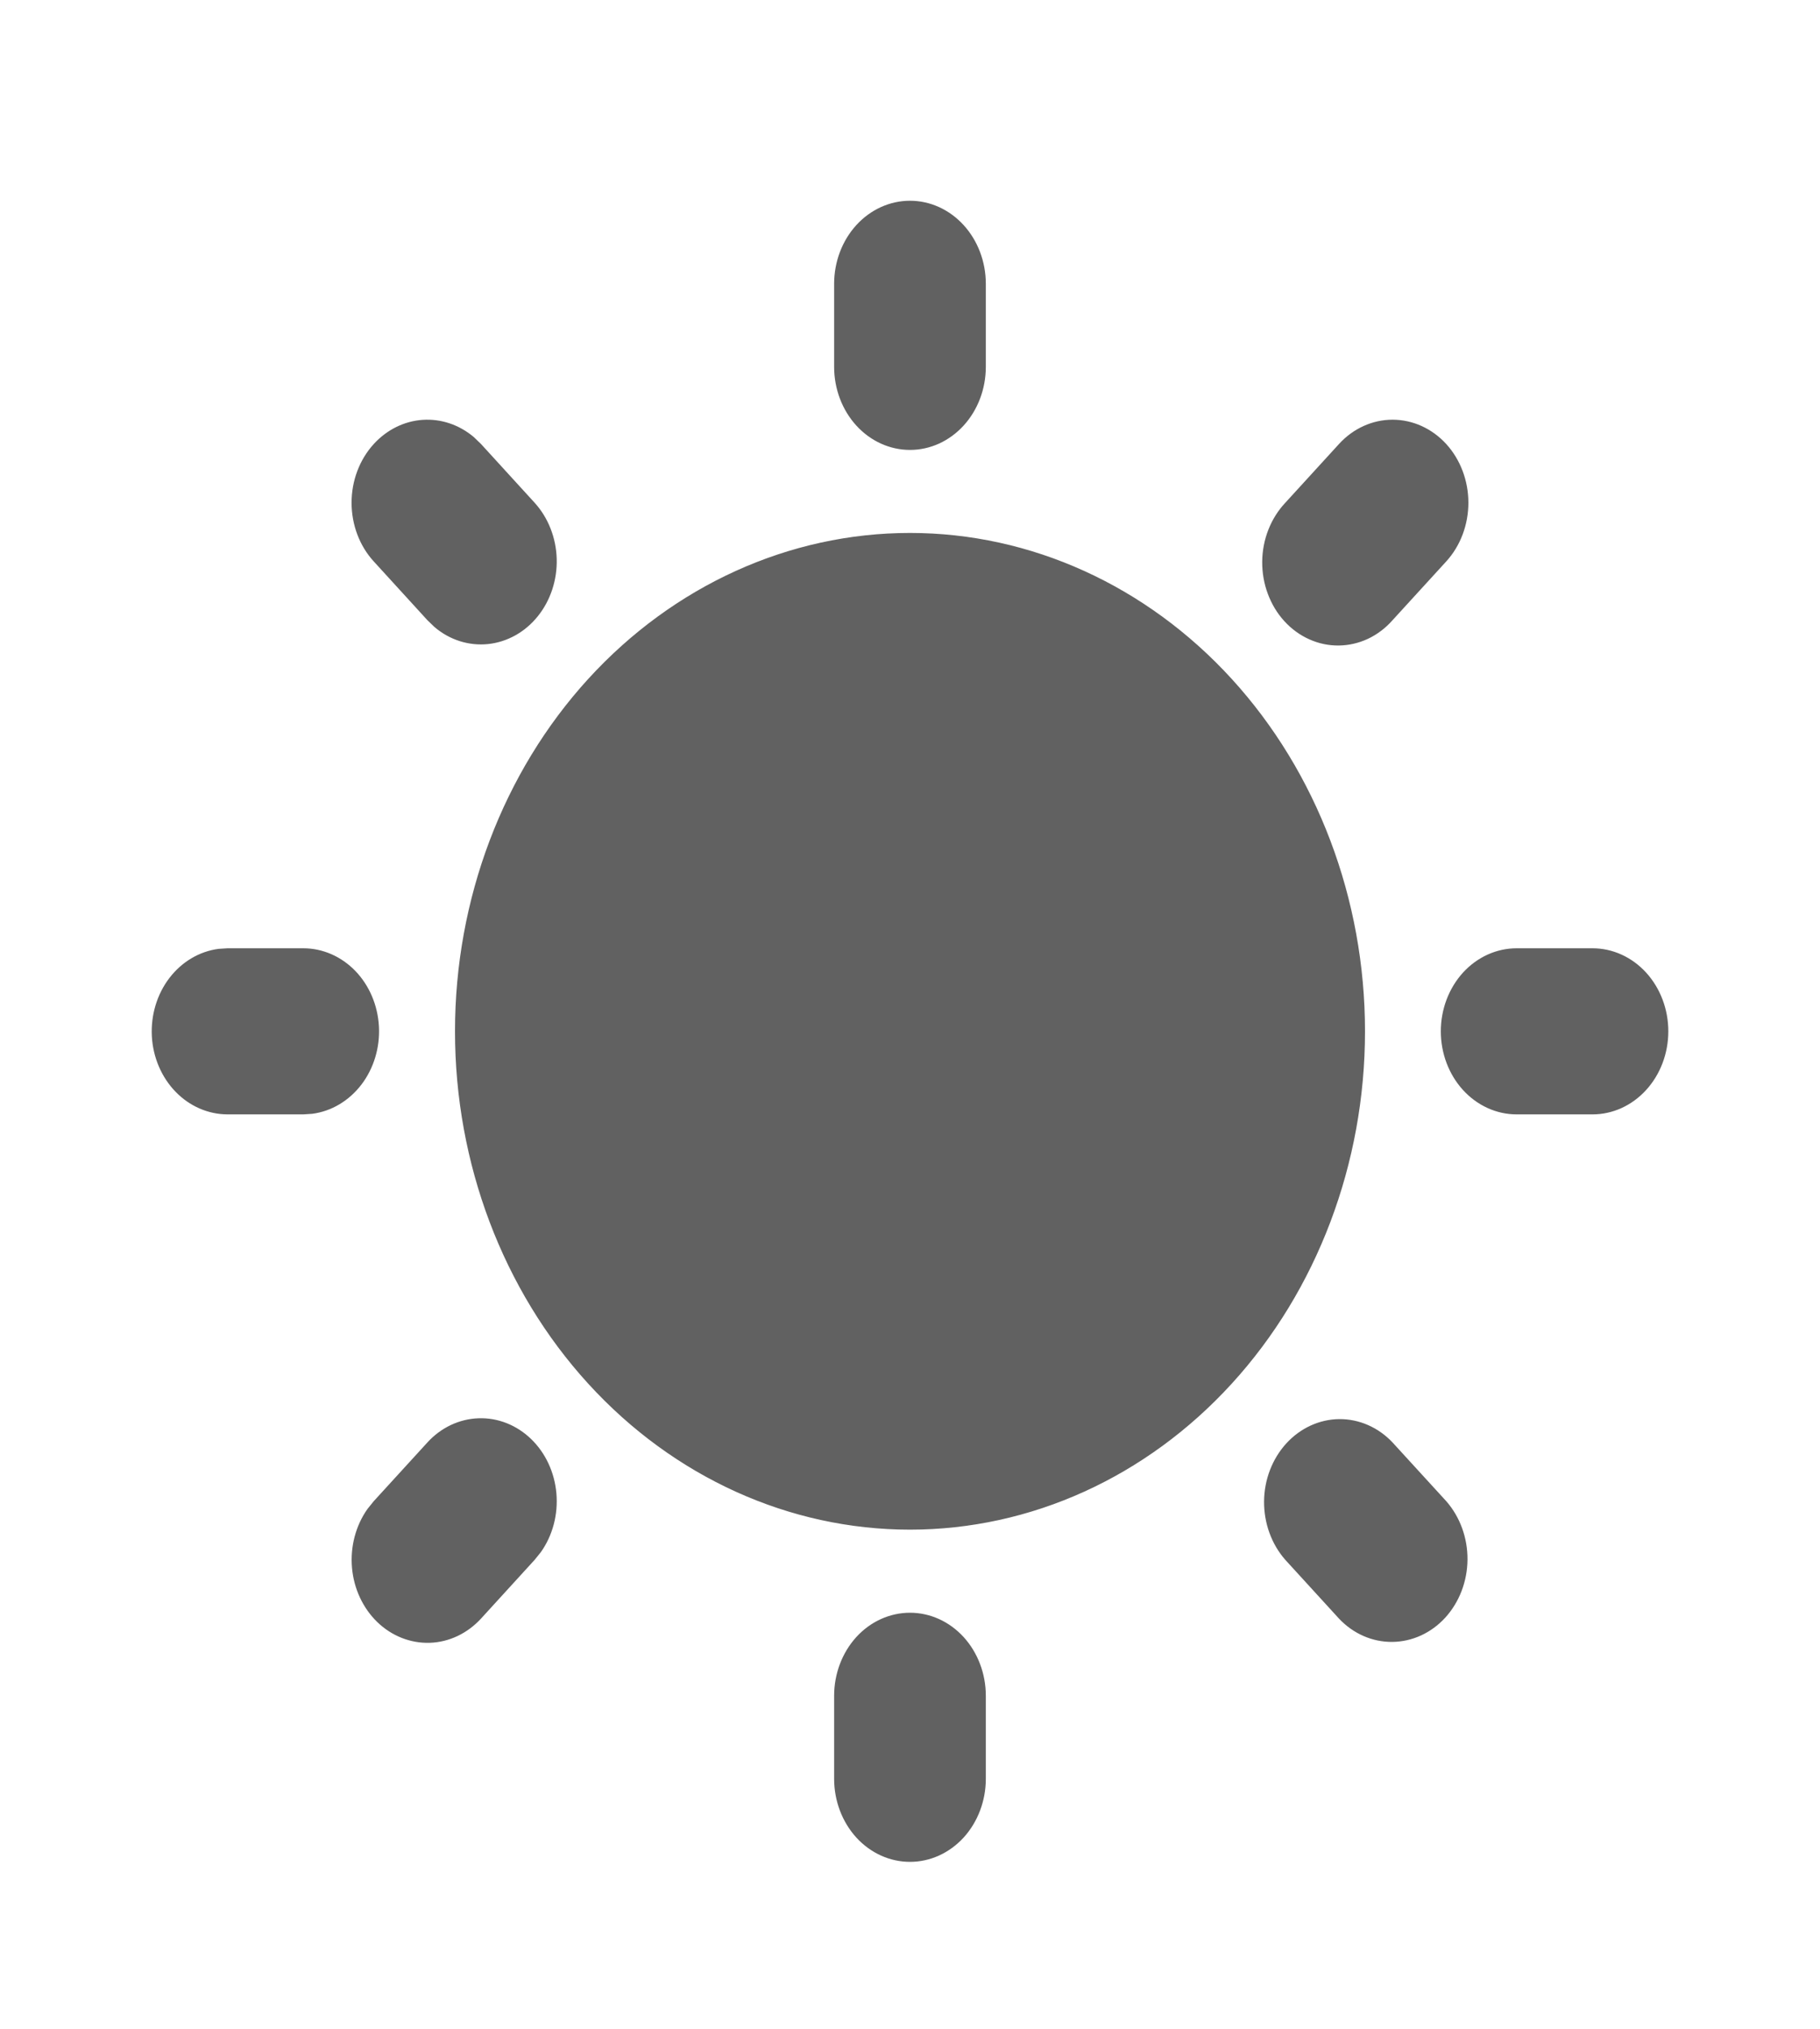 <svg width="35" height="39" viewBox="0 0 35 39" fill="none" xmlns="http://www.w3.org/2000/svg">
<path d="M17.5 31.002C17.887 31.002 18.257 31.17 18.531 31.469C18.804 31.769 18.958 32.175 18.958 32.598V34.195C18.958 34.618 18.804 35.024 18.531 35.324C18.257 35.623 17.887 35.791 17.5 35.791C17.113 35.791 16.742 35.623 16.468 35.324C16.195 35.024 16.041 34.618 16.041 34.195V32.598C16.041 32.175 16.195 31.769 16.468 31.469C16.742 31.17 17.113 31.002 17.5 31.002ZM26.78 27.729L27.812 28.857C28.077 29.159 28.224 29.562 28.221 29.98C28.218 30.399 28.064 30.799 27.794 31.096C27.523 31.392 27.158 31.559 26.775 31.563C26.393 31.567 26.024 31.406 25.75 31.115L24.718 29.986C24.453 29.685 24.306 29.282 24.309 28.863C24.312 28.444 24.466 28.044 24.736 27.748C25.007 27.452 25.372 27.284 25.755 27.28C26.137 27.277 26.506 27.438 26.78 27.729ZM8.219 27.729C8.481 27.442 8.833 27.276 9.204 27.264C9.574 27.251 9.935 27.394 10.213 27.662C10.491 27.93 10.665 28.304 10.7 28.708C10.735 29.112 10.629 29.515 10.402 29.836L10.281 29.986L9.25 31.115C8.987 31.401 8.635 31.568 8.265 31.58C7.895 31.592 7.534 31.45 7.256 31.182C6.978 30.913 6.804 30.539 6.769 30.136C6.734 29.732 6.84 29.328 7.067 29.007L7.188 28.857L8.219 27.729ZM17.5 10.245C19.82 10.245 22.046 11.255 23.687 13.051C25.328 14.848 26.25 17.285 26.25 19.825C26.25 22.366 25.328 24.803 23.687 26.599C22.046 28.396 19.82 29.405 17.5 29.405C15.179 29.405 12.953 28.396 11.312 26.599C9.672 24.803 8.75 22.366 8.75 19.825C8.75 17.285 9.672 14.848 11.312 13.051C12.953 11.255 15.179 10.245 17.5 10.245ZM5.833 18.229C6.205 18.229 6.562 18.385 6.833 18.664C7.103 18.944 7.265 19.325 7.287 19.732C7.309 20.138 7.188 20.538 6.95 20.85C6.711 21.162 6.373 21.363 6.004 21.411L5.833 21.422H4.375C4.003 21.421 3.645 21.265 3.375 20.986C3.105 20.707 2.942 20.325 2.92 19.919C2.899 19.512 3.019 19.113 3.258 18.8C3.497 18.488 3.835 18.288 4.204 18.24L4.375 18.229H5.833ZM30.625 18.229C31.012 18.229 31.382 18.397 31.656 18.696C31.929 18.996 32.083 19.402 32.083 19.825C32.083 20.249 31.929 20.655 31.656 20.954C31.382 21.254 31.012 21.422 30.625 21.422H29.166C28.78 21.422 28.409 21.254 28.135 20.954C27.862 20.655 27.708 20.249 27.708 19.825C27.708 19.402 27.862 18.996 28.135 18.696C28.409 18.397 28.78 18.229 29.166 18.229H30.625ZM7.188 8.535C7.439 8.261 7.773 8.095 8.127 8.071C8.482 8.047 8.832 8.165 9.113 8.403L9.25 8.535L10.281 9.664C10.543 9.952 10.694 10.337 10.706 10.743C10.717 11.148 10.587 11.543 10.342 11.847C10.097 12.152 9.755 12.342 9.386 12.381C9.017 12.419 8.649 12.303 8.356 12.054L8.219 11.922L7.188 10.793C6.914 10.494 6.761 10.088 6.761 9.664C6.761 9.241 6.914 8.835 7.188 8.535ZM27.812 8.535C28.085 8.835 28.238 9.241 28.238 9.664C28.238 10.088 28.085 10.494 27.812 10.793L26.78 11.922C26.646 12.074 26.485 12.196 26.307 12.28C26.129 12.363 25.938 12.407 25.744 12.409C25.551 12.411 25.359 12.371 25.179 12.29C25 12.21 24.837 12.092 24.7 11.942C24.563 11.792 24.455 11.614 24.382 11.417C24.308 11.221 24.272 11.011 24.273 10.799C24.275 10.587 24.315 10.377 24.392 10.182C24.468 9.988 24.579 9.812 24.718 9.664L25.75 8.535C26.023 8.236 26.394 8.068 26.78 8.068C27.167 8.068 27.538 8.236 27.812 8.535ZM17.5 3.859C17.887 3.859 18.257 4.027 18.531 4.327C18.804 4.626 18.958 5.032 18.958 5.456V7.052C18.958 7.476 18.804 7.882 18.531 8.181C18.257 8.481 17.887 8.649 17.5 8.649C17.113 8.649 16.742 8.481 16.468 8.181C16.195 7.882 16.041 7.476 16.041 7.052V5.456C16.041 5.032 16.195 4.626 16.468 4.327C16.742 4.027 17.113 3.859 17.5 3.859Z" fill="#616161"/>
</svg>
